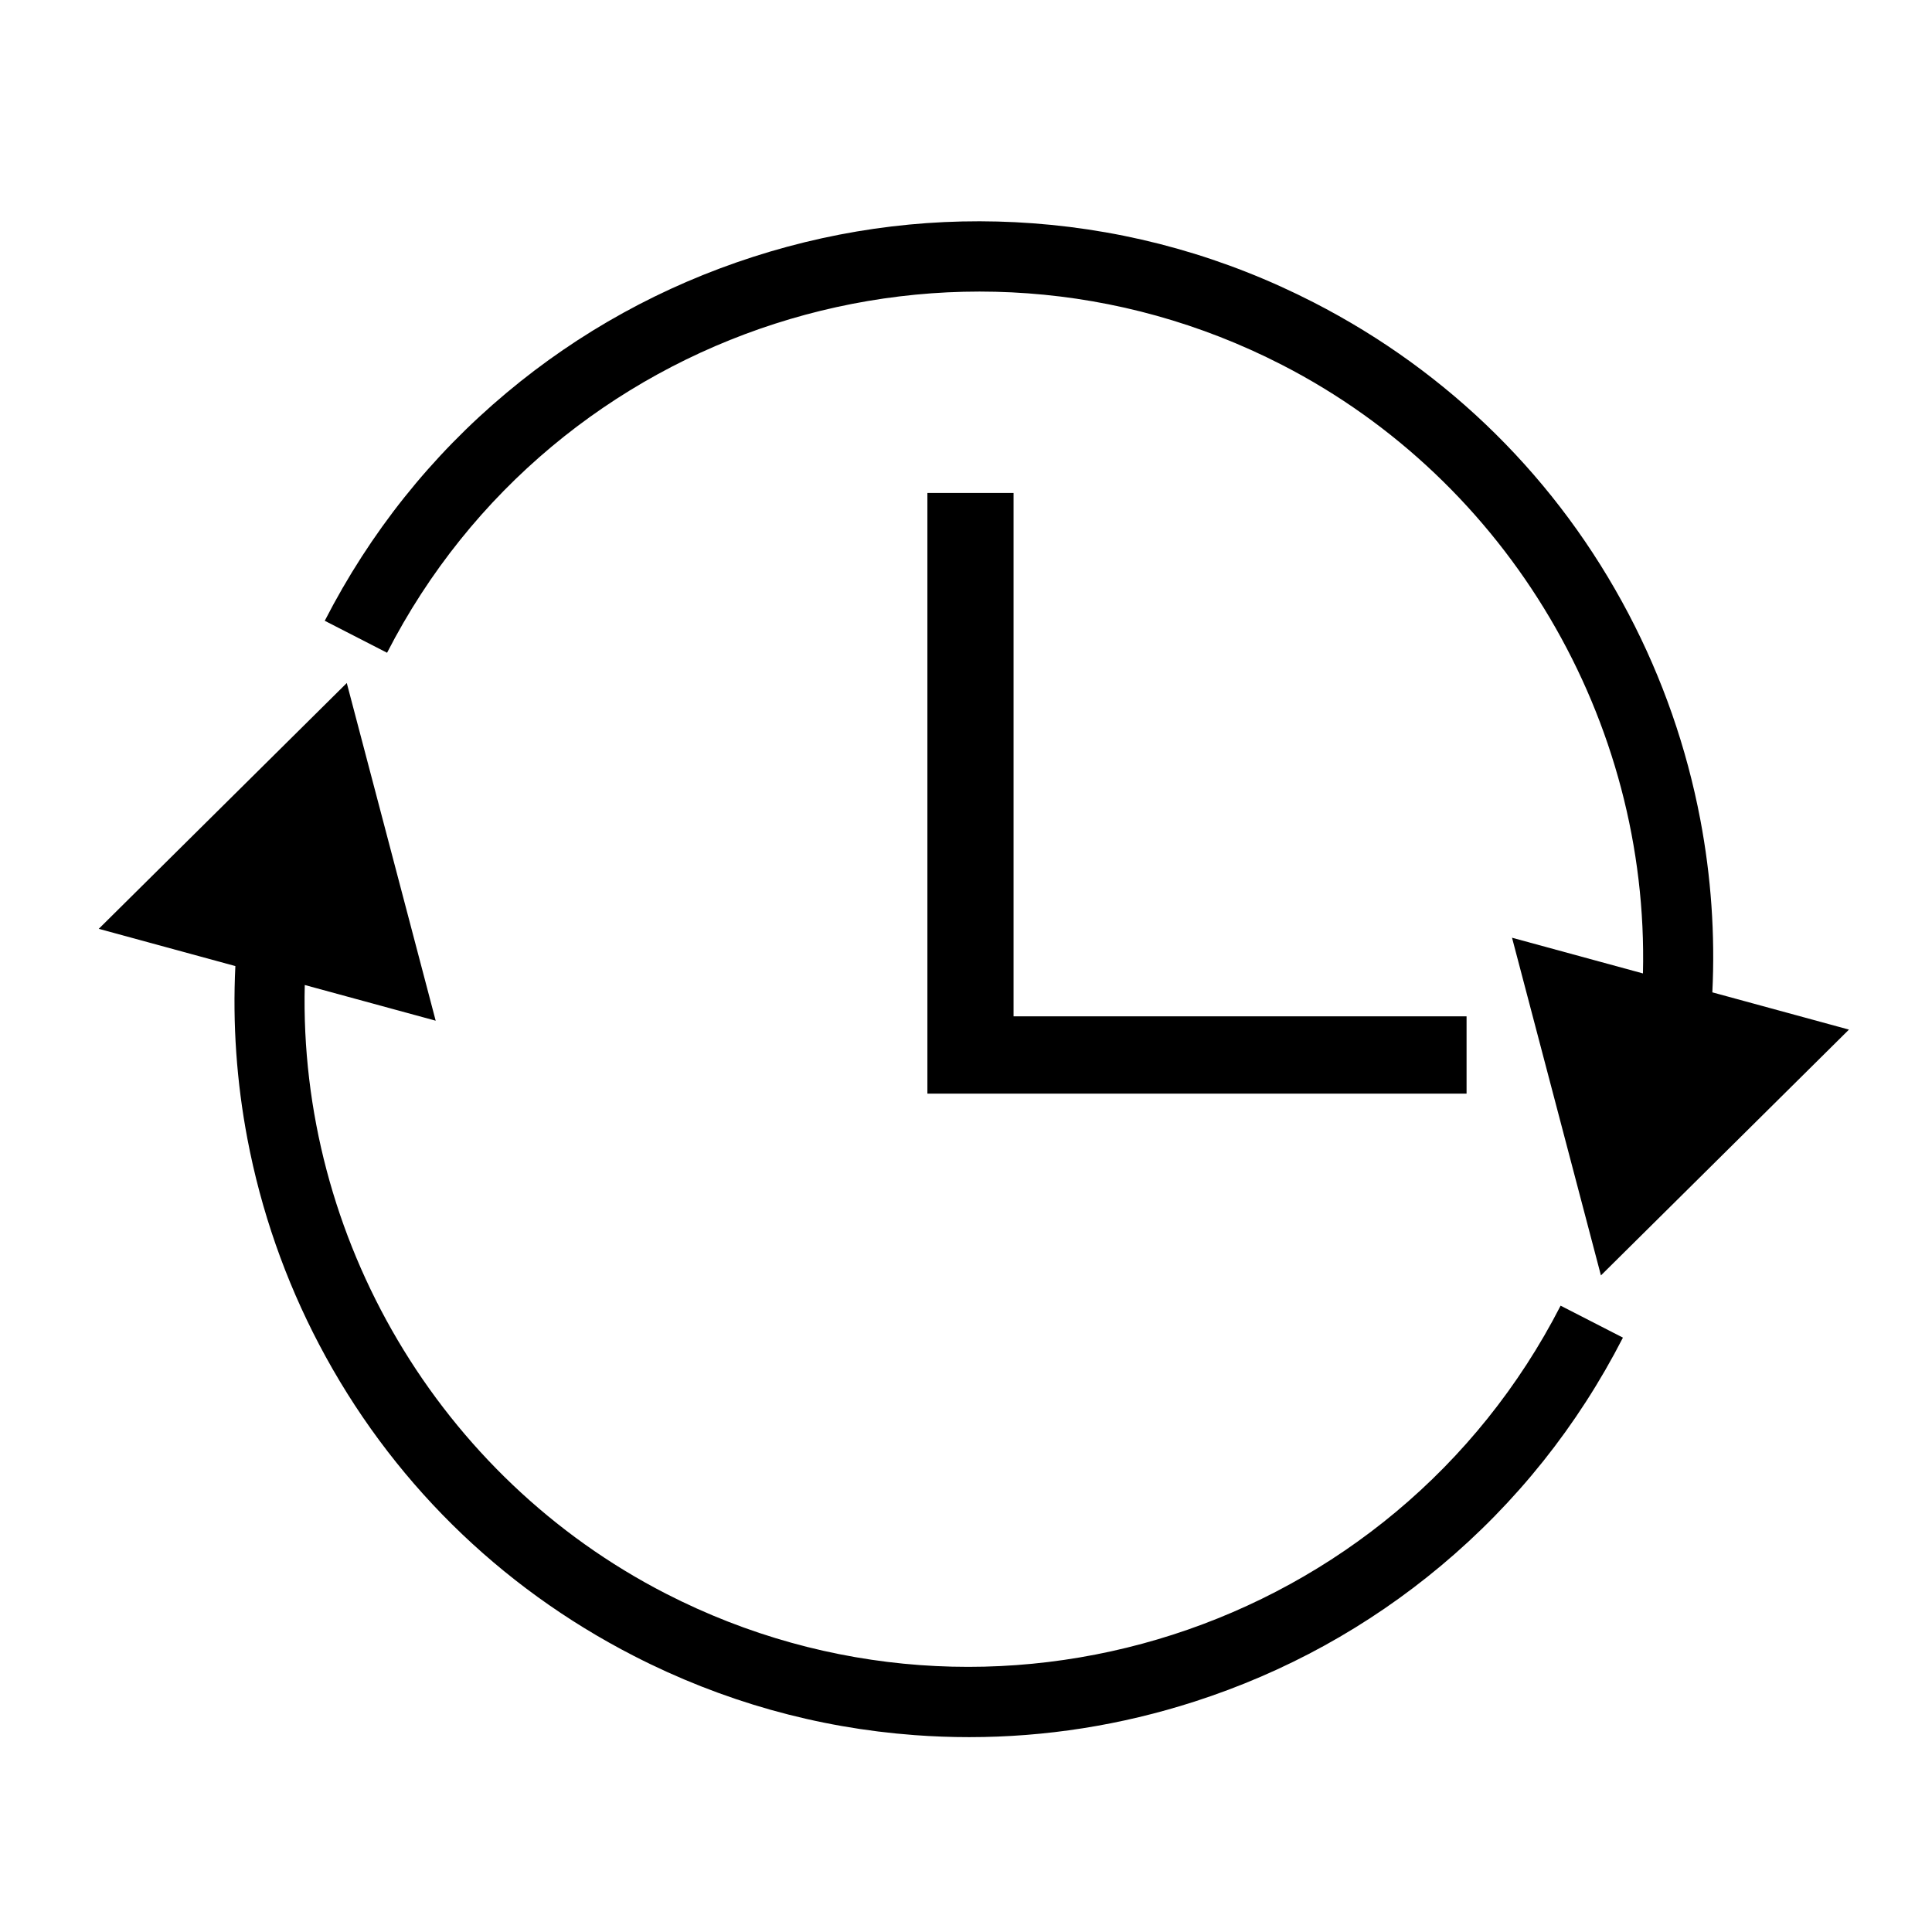<svg t="1574041918349" class="icon" viewBox="0 0 1024 1024" version="1.1" xmlns="http://www.w3.org/2000/svg" p-id="9520" xmlns:xlink="http://www.w3.org/1999/xlink" width="16" height="16"><defs><style type="text/css"></style></defs><path d="M777.309 579.647l-285.768 0L491.541 261.278l45.666 0 0 277.401 240.102 0L777.309 579.647z" p-id="9521"></path><path d="M907.576 525.964c1.497-30.607-0.635-61.32-6.385-91.604-7.227-38.053-20.017-74.722-38.018-108.992-37.389-71.172-95.091-128.253-166.868-165.071-46.764-23.988-96.84-38.101-148.831-41.946-50.21-3.715-100.071 2.259-148.202 17.752-48.131 15.494-92.115 39.729-130.729 72.035-39.987 33.452-72.426 74.125-96.416 120.888l33.028 16.945c88.659-172.818 301.386-241.295 474.206-152.644 120.498 61.808 194.734 188.785 191.435 322.606l-69.391-18.922 47.121 178.978 131.457-130.28L907.576 525.964z" p-id="9522"></path><path d="M827.16 692.034C738.513 864.851 525.794 933.329 352.97 844.68c-120.497-61.808-194.736-188.786-191.438-322.61l69.39 18.922L183.799 362.015 52.344 492.296l72.406 19.745c-1.497 30.606 0.636 61.319 6.387 91.605 7.226 38.053 20.018 74.722 38.02 108.991 37.389 71.173 95.091 128.254 166.868 165.072 46.763 23.987 96.836 38.099 148.829 41.944 9.641 0.712 19.263 1.067 28.867 1.067 40.42 0 80.444-6.302 119.332-18.823 48.131-15.493 92.115-39.728 130.727-72.035 39.984-33.451 72.421-74.126 96.408-120.889L827.16 692.034z" p-id="9523"></path></svg>